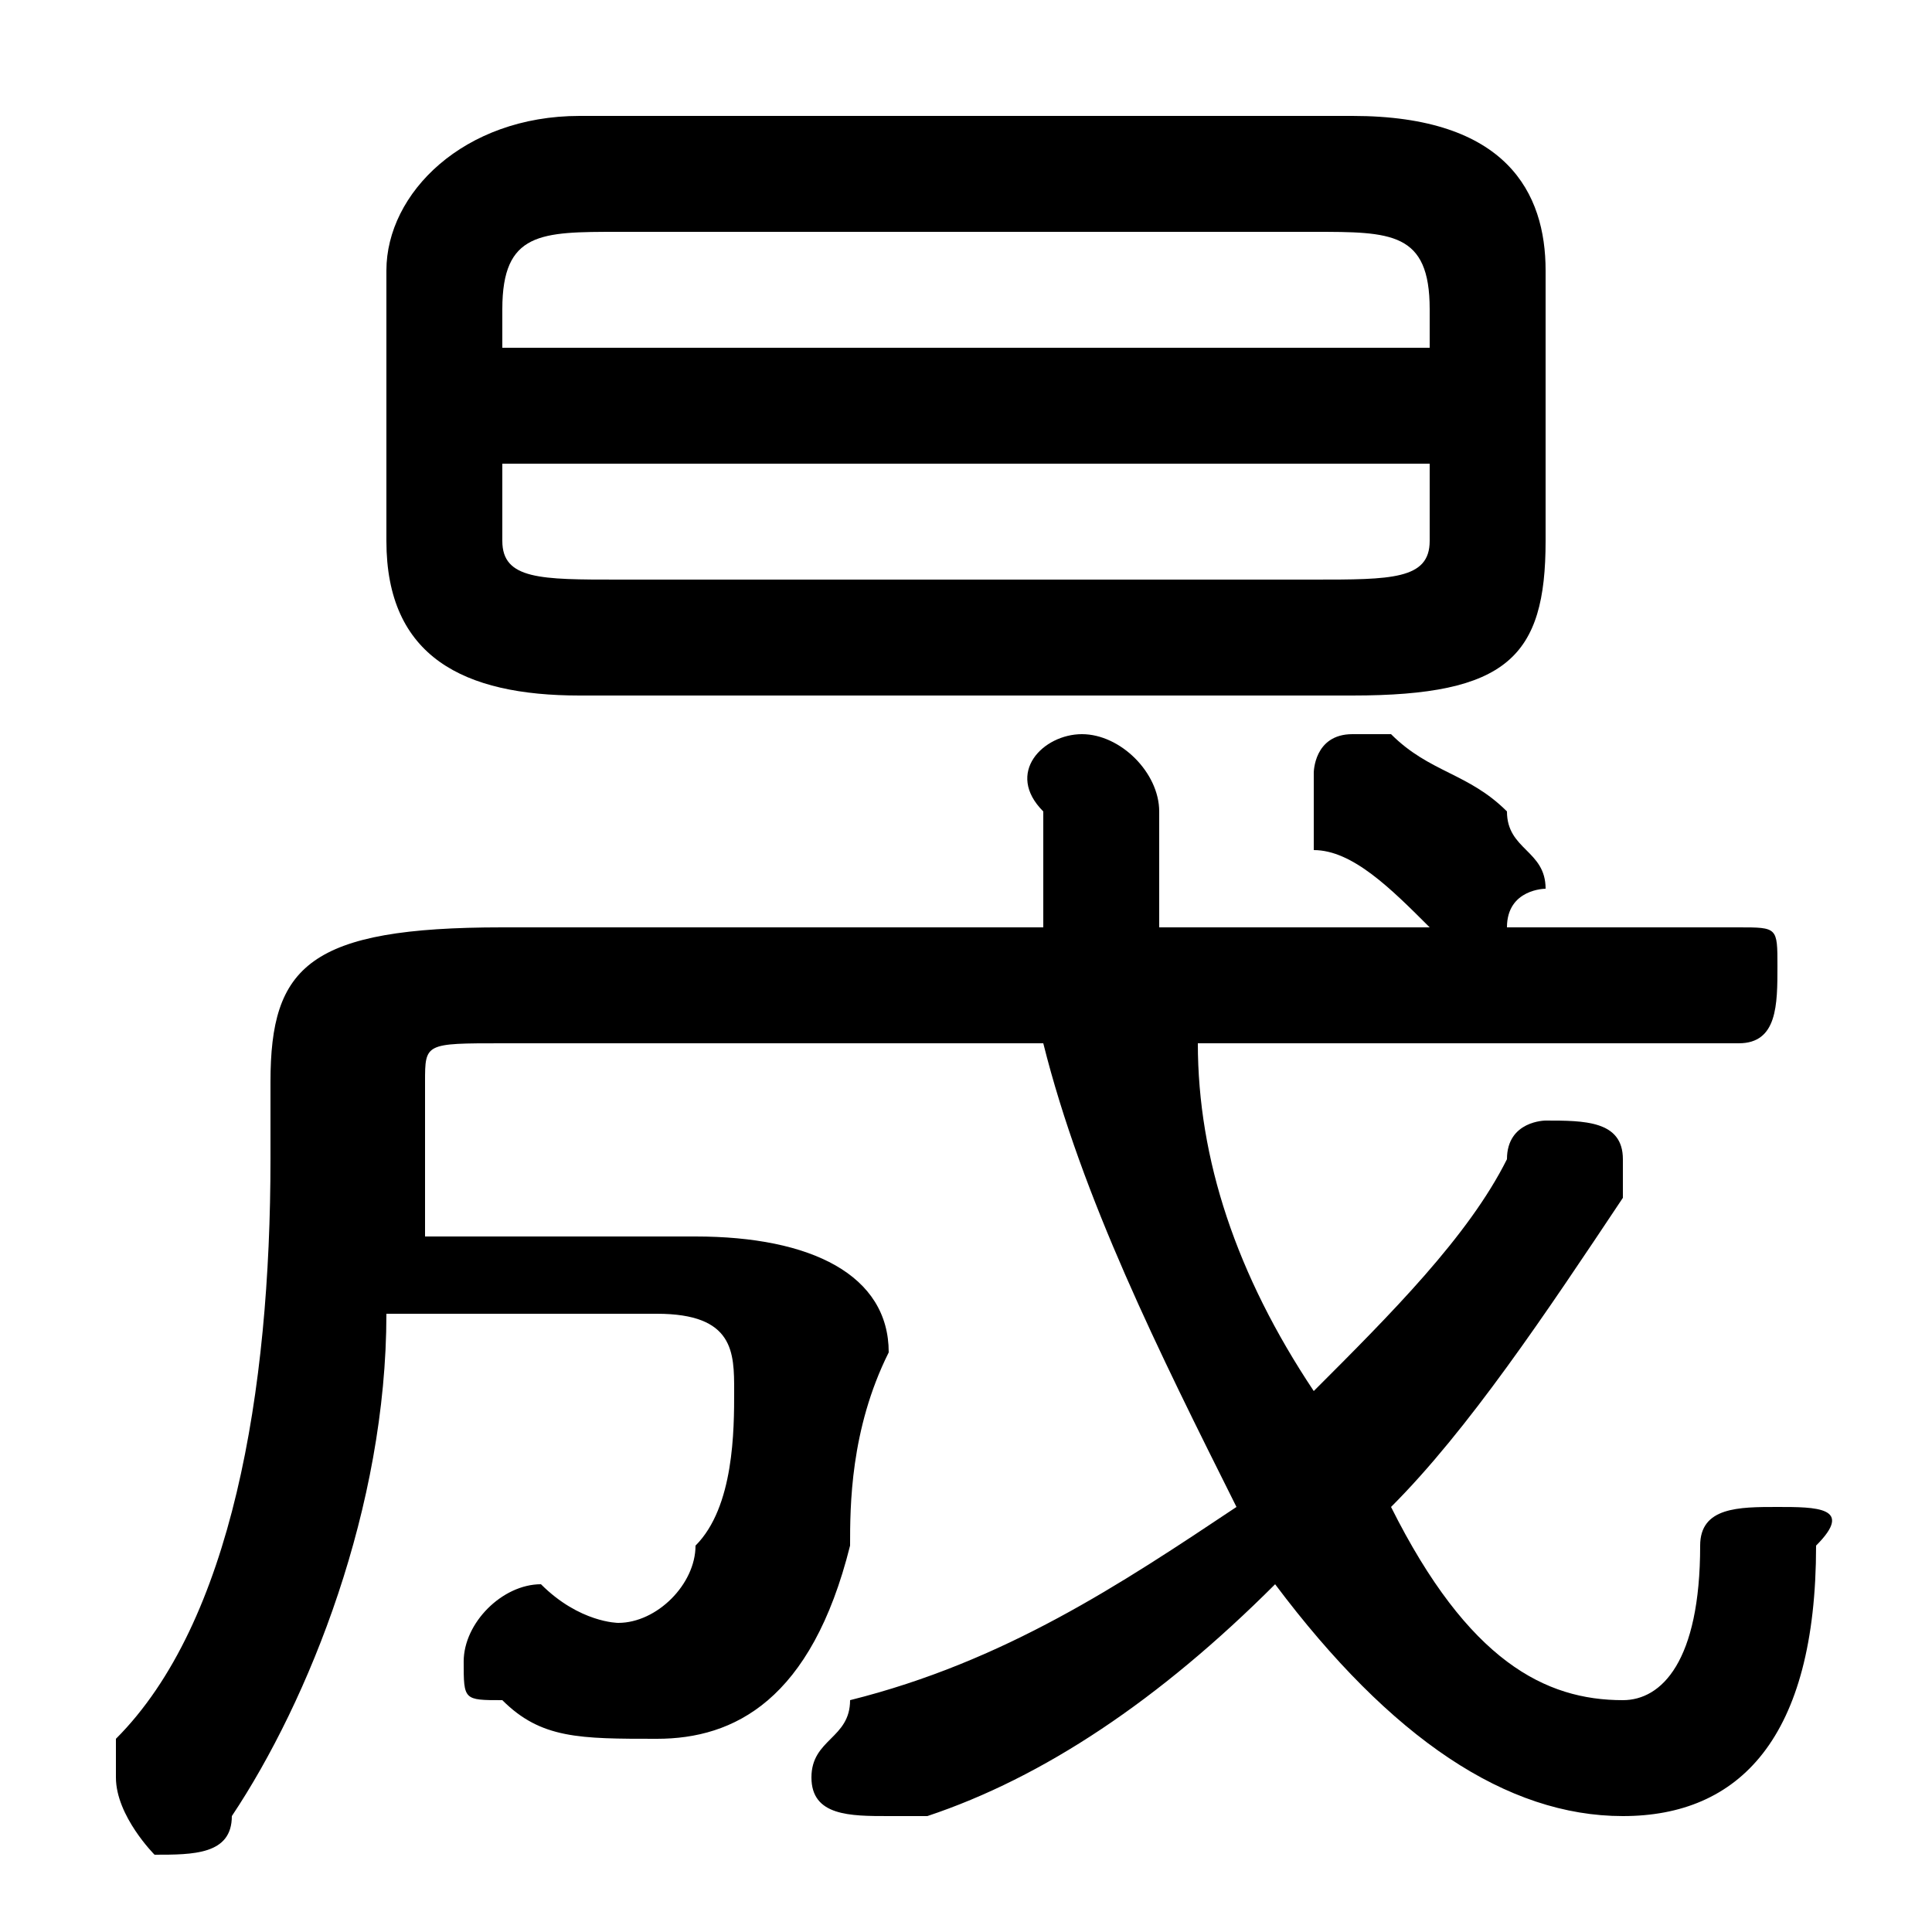 <svg xmlns="http://www.w3.org/2000/svg" viewBox="0 -44.0 50.0 50.0">
    <rect x="0" y="-44.0" width="50.0" height="50.0" fill="#808080" stroke="none"/>
    <g transform="scale(1, -1)">
        <!-- ボディの枠 -->
        <rect x="0" y="-6.0" width="50.0" height="50.0"
            stroke="white" fill="white"/>
        <!-- グリフ座標系の原点 -->
        <circle cx="0" cy="0" r="5" fill="white"/>
        <!-- グリフのアウトライン -->
        <g style="fill:black;stroke:#000000;stroke-width:0;stroke-linecap:round;stroke-linejoin:round;">
        <path d="M 45.0 17.0 C 46.0 17.0 46.0 18.0 46.0 19.0 C 46.0 20.0 46.0 20.0 45.0 20.0 L 39.0 20.0 C 39.0 21.0 40.0 21.0 40.0 21.0 C 40.0 22.0 39.0 22.0 39.0 23.0 C 38.0 24.0 37.0 24.0 36.0 25.0 C 36.0 25.0 35.0 25.0 35.0 25.0 C 34.0 25.0 34.0 24.0 34.0 24.0 C 34.0 23.0 34.0 23.0 34.0 22.0 C 35.0 22.0 36.0 21.0 37.0 20.0 C 37.0 20.0 37.0 20.0 37.0 20.0 L 30.0 20.0 C 30.0 21.0 30.0 22.0 30.0 23.0 C 30.0 24.0 29.0 25.0 28.0 25.0 C 27.0 25.0 26.0 24.0 27.0 23.0 C 27.0 22.0 27.0 21.0 27.0 20.0 L 13.0 20.0 C 8.0 20.0 7.0 19.0 7.0 16.0 L 7.0 14.0 C 7.0 8.0 6.0 2.0 3.0 -1.0 C 3.0 -2.0 3.0 -2.0 3.0 -2.0 C 3.0 -3.0 4.0 -4.0 4.0 -4.0 C 5.0 -4.0 6.0 -4.0 6.0 -3.0 C 8.0 0.0 10.0 5.0 10.0 10.0 L 17.0 10.0 C 19.0 10.0 19.0 9.0 19.0 8.0 C 19.0 7.0 19.0 5.0 18.0 4.0 C 18.0 3.0 17.0 2.0 16.0 2.0 C 16.0 2.0 15.0 2.0 14.0 3.0 C 13.0 3.0 12.0 2.0 12.0 1.0 C 12.0 0.0 12.0 -0.0 13.0 -0.0 C 14.0 -1.0 15.0 -1.0 17.0 -1.0 C 19.0 -1.0 21.0 0.0 22.0 4.0 C 22.0 5.0 22.0 7.0 23.0 9.0 C 23.0 11.0 21.0 12.0 18.0 12.0 L 11.0 12.0 C 11.0 13.0 11.0 13.0 11.0 13.0 L 11.0 16.0 C 11.0 17.0 11.0 17.0 13.0 17.0 L 27.0 17.0 C 28.0 13.0 30.0 9.0 32.0 5.0 C 29.0 3.0 26.0 1.0 22.0 -0.0 C 22.0 -1.0 21.0 -1.0 21.0 -2.0 C 21.0 -3.0 22.0 -3.0 23.0 -3.0 C 23.0 -3.0 23.0 -3.0 24.0 -3.0 C 27.0 -2.0 30.0 0.0 33.0 3.0 C 36.0 -1.0 39.0 -3.0 42.0 -3.0 C 45.0 -3.0 47.0 -1.0 47.0 4.0 C 48.0 5.0 47.0 5.0 46.0 5.0 C 45.0 5.0 44.0 5.0 44.0 4.0 C 44.0 1.0 43.0 0.0 42.0 0.0 C 40.0 0.0 38.0 1.0 36.0 5.0 C 38.0 7.0 40.0 10.0 42.0 13.0 C 42.0 13.0 42.0 13.0 42.0 14.0 C 42.0 15.0 41.0 15.0 40.0 15.0 C 40.0 15.0 39.0 15.0 39.0 14.0 C 38.0 12.0 36.0 10.0 34.0 8.0 C 32.0 11.0 31.0 14.0 31.0 17.0 Z M 35.0 26.0 C 39.0 26.0 40.0 27.0 40.0 30.0 L 40.0 37.0 C 40.0 39.0 39.0 41.0 35.0 41.0 L 15.0 41.0 C 12.0 41.0 10.0 39.0 10.0 37.0 L 10.0 30.0 C 10.0 27.0 12.0 26.0 15.0 26.0 Z M 16.0 29.0 C 14.0 29.0 13.0 29.0 13.0 30.0 L 13.0 32.0 L 37.0 32.0 L 37.0 30.0 C 37.0 29.0 36.0 29.0 34.0 29.0 Z M 37.0 35.0 L 13.0 35.0 L 13.0 36.0 C 13.0 38.0 14.0 38.0 16.0 38.0 L 34.0 38.0 C 36.0 38.0 37.0 38.0 37.0 36.0 Z"/>
    </g>
    </g>
</svg>
